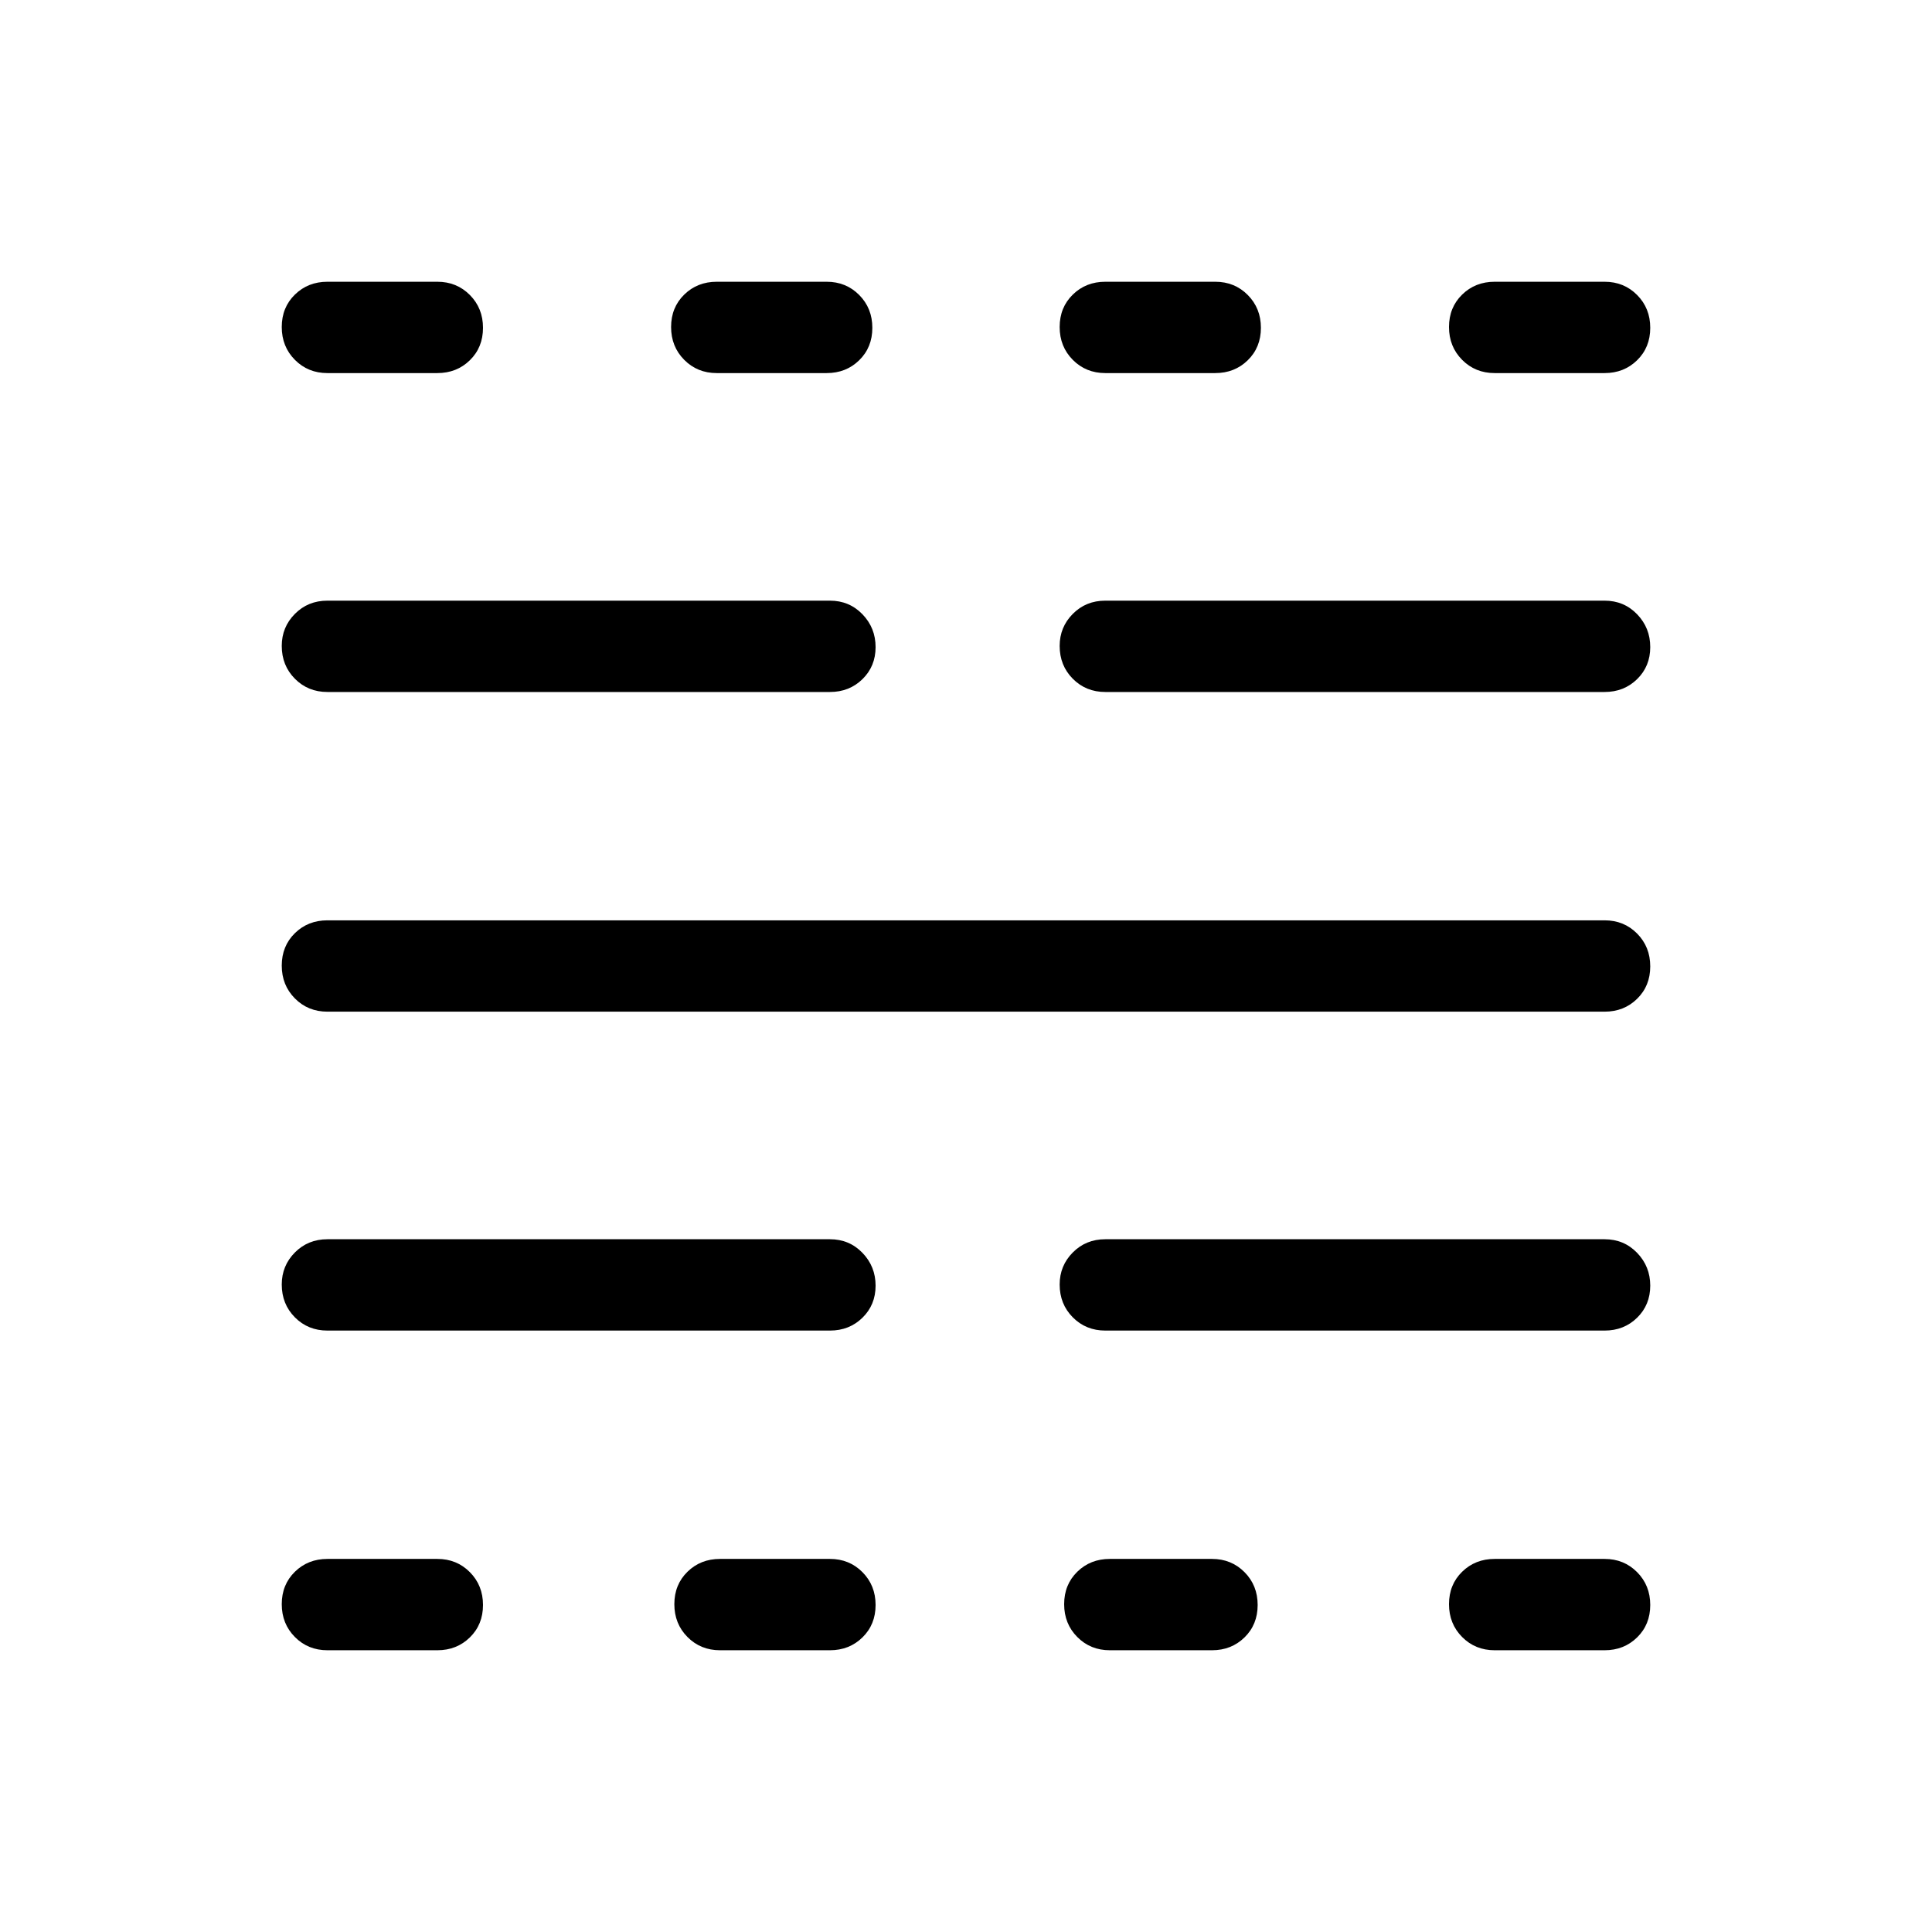 <svg xmlns="http://www.w3.org/2000/svg" height="48" viewBox="0 -960 960 960" width="48"><path d="M162.693-140.001q-9.644 0-16.168-6.581-6.524-6.58-6.524-16.307 0-9.727 6.524-16.112 6.524-6.384 16.168-6.384h54.615q9.644 0 16.168 6.58 6.524 6.58 6.524 16.307 0 9.728-6.524 16.112-6.524 6.385-16.168 6.385h-54.615Zm0-158.846q-9.644 0-16.168-6.578-6.524-6.579-6.524-16.303 0-9.349 6.524-15.926t16.168-6.577h249.692q9.644 0 16.168 6.766 6.523 6.766 6.523 16.307 0 9.542-6.523 15.926-6.524 6.385-16.168 6.385H162.693Zm0-158.461q-9.644 0-16.168-6.58-6.524-6.581-6.524-16.308t6.524-16.111q6.524-6.385 16.168-6.385h634.614q9.644 0 16.168 6.58 6.524 6.581 6.524 16.308t-6.524 16.111q-6.524 6.385-16.168 6.385H162.693Zm0-158.846q-9.644 0-16.168-6.578-6.524-6.578-6.524-16.303 0-9.349 6.524-15.926 6.524-6.576 16.168-6.576h249.692q9.644 0 16.168 6.765 6.523 6.766 6.523 16.308 0 9.541-6.523 15.926-6.524 6.384-16.168 6.384H162.693Zm0-158.461q-9.644 0-16.168-6.58-6.524-6.58-6.524-16.307 0-9.728 6.524-16.112 6.524-6.385 16.168-6.385h54.615q9.644 0 16.168 6.581 6.524 6.58 6.524 16.307 0 9.727-6.524 16.112-6.524 6.384-16.168 6.384h-54.615ZM357.77-140.001q-9.644 0-16.168-6.581-6.524-6.58-6.524-16.307 0-9.727 6.524-16.112 6.524-6.384 16.168-6.384h54.615q9.644 0 16.168 6.58 6.523 6.58 6.523 16.307 0 9.728-6.523 16.112-6.524 6.385-16.168 6.385H357.77Zm-1.616-634.614q-9.644 0-16.168-6.58-6.523-6.58-6.523-16.307 0-9.728 6.523-16.112 6.524-6.385 16.168-6.385h54.615q9.644 0 16.168 6.581 6.524 6.58 6.524 16.307 0 9.727-6.524 16.112-6.524 6.384-16.168 6.384h-54.615Zm195.307 634.614q-9.644 0-16.167-6.581-6.524-6.58-6.524-16.307 0-9.727 6.524-16.112 6.523-6.384 16.167-6.384h50.769q9.644 0 16.168 6.58 6.524 6.58 6.524 16.307 0 9.728-6.524 16.112-6.524 6.385-16.168 6.385h-50.769Zm-2.23-158.846q-9.644 0-16.168-6.578-6.524-6.579-6.524-16.303 0-9.349 6.524-15.926t16.168-6.577h248.076q9.644 0 16.168 6.766 6.524 6.766 6.524 16.307 0 9.542-6.524 15.926-6.524 6.385-16.168 6.385H549.231Zm0-317.307q-9.644 0-16.168-6.578-6.524-6.578-6.524-16.303 0-9.349 6.524-15.926 6.524-6.576 16.168-6.576h248.076q9.644 0 16.168 6.765 6.524 6.766 6.524 16.308 0 9.541-6.524 15.926-6.524 6.384-16.168 6.384H549.231Zm0-158.461q-9.644 0-16.168-6.58-6.524-6.58-6.524-16.307 0-9.728 6.524-16.112 6.524-6.385 16.168-6.385h54.615q9.644 0 16.168 6.581 6.523 6.58 6.523 16.307 0 9.727-6.523 16.112-6.524 6.384-16.168 6.384h-54.615Zm193.461 634.614q-9.644 0-16.168-6.581-6.524-6.58-6.524-16.307 0-9.727 6.524-16.112 6.524-6.384 16.168-6.384h54.615q9.644 0 16.168 6.58 6.524 6.58 6.524 16.307 0 9.728-6.524 16.112-6.524 6.385-16.168 6.385h-54.615Zm0-634.614q-9.644 0-16.168-6.58-6.524-6.58-6.524-16.307 0-9.728 6.524-16.112 6.524-6.385 16.168-6.385h54.615q9.644 0 16.168 6.581 6.524 6.58 6.524 16.307 0 9.727-6.524 16.112-6.524 6.384-16.168 6.384h-54.615Z"/></svg>